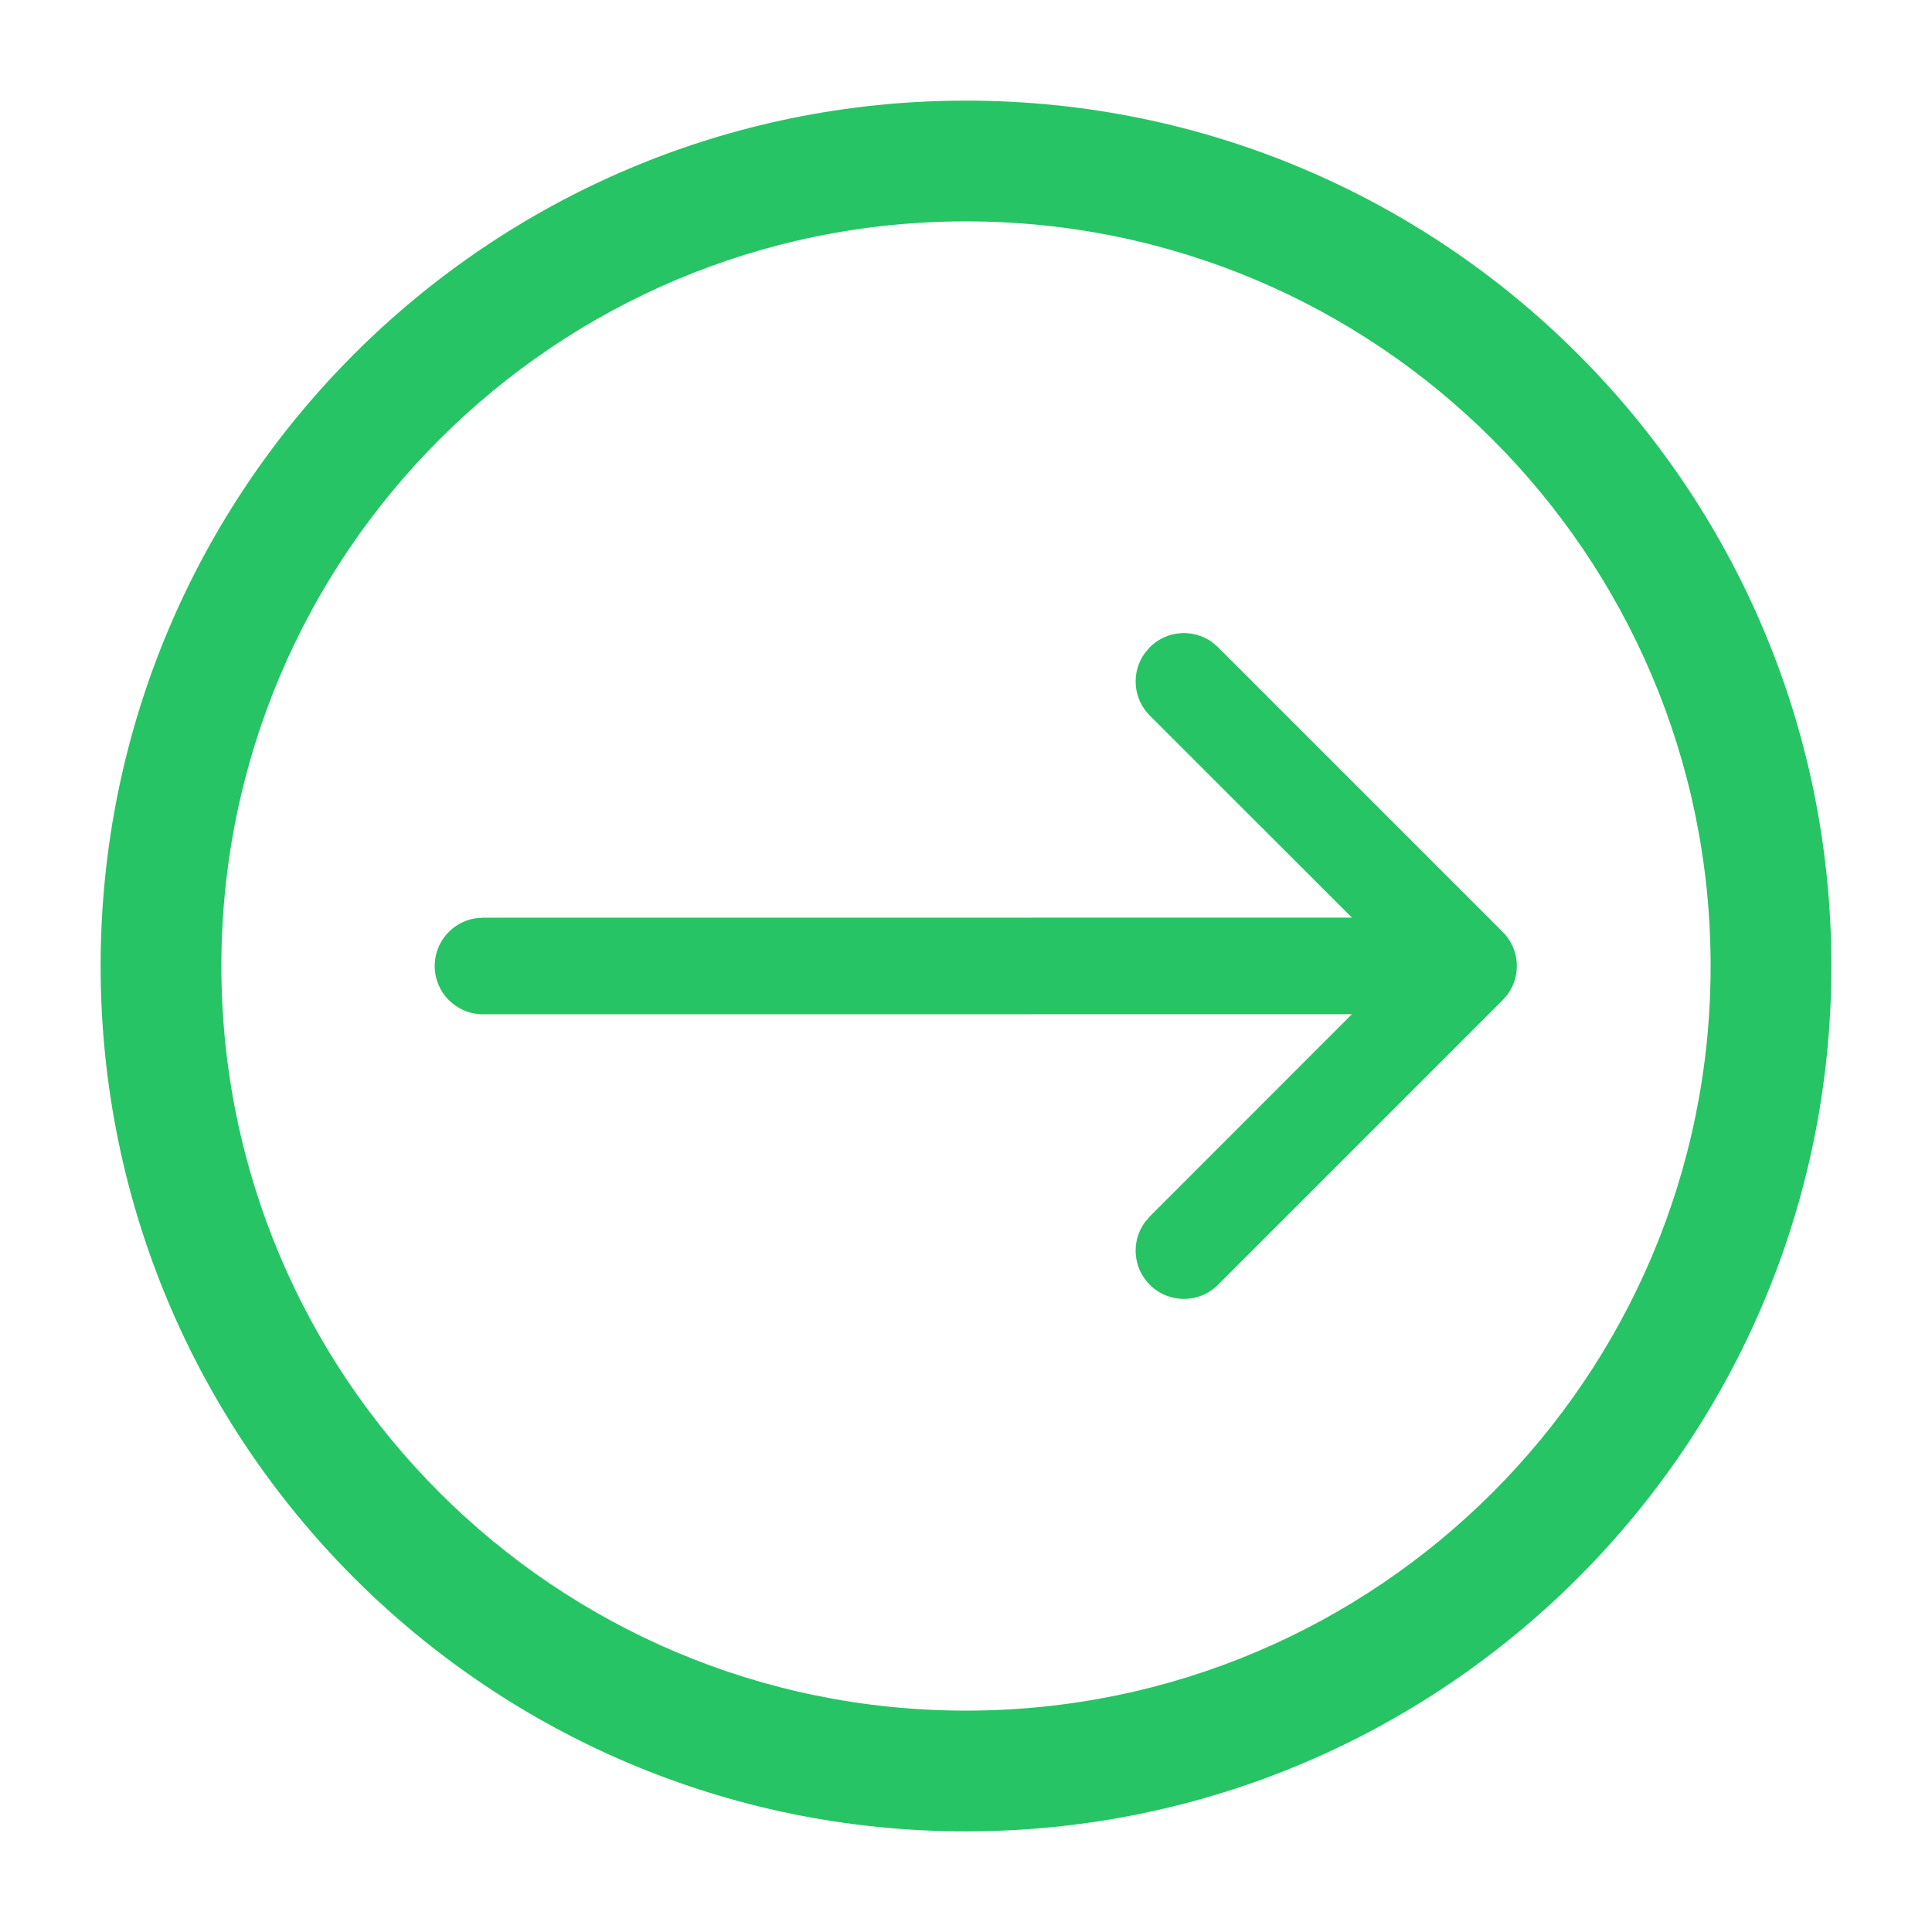 <?xml version="1.0" encoding="UTF-8"?>
<svg width="24px" height="24px" viewBox="0 0 24 24" version="1.1" xmlns="http://www.w3.org/2000/svg" xmlns:xlink="http://www.w3.org/1999/xlink">
    <title>icon_quick_page</title>
    <g id="appUI" stroke="none" stroke-width="1" fill="none" fill-rule="evenodd">
        <g id="4.1.3-下拉框" transform="translate(-335, -745)" fill="#26C464" fill-rule="nonzero">
            <g id="icon/快速跳转" transform="translate(335, 745)">
                <g id="编组">
                    <path d="M12,1.25 C17.937,1.25 22.75,6.063 22.75,12 C22.75,17.937 17.937,22.75 12,22.75 C6.063,22.75 1.25,17.937 1.25,12 C1.25,6.063 6.063,1.25 12,1.25 Z M12,2.75 C6.891,2.75 2.75,6.891 2.75,12 C2.75,17.109 6.891,21.25 12,21.25 C17.109,21.25 21.25,17.109 21.25,12 C21.25,6.891 17.109,2.75 12,2.75 Z M15.057,7.977 L15.131,8.04 L18.667,11.576 C18.878,11.787 18.899,12.115 18.73,12.35 L18.667,12.424 L15.131,15.96 C14.897,16.194 14.517,16.194 14.283,15.96 C14.072,15.749 14.051,15.42 14.22,15.186 L14.283,15.111 L16.794,12.599 L6,12.6 C5.669,12.6 5.4,12.331 5.4,12 C5.4,11.702 5.618,11.454 5.903,11.408 L6,11.4 L16.794,11.399 L14.283,8.889 C14.072,8.678 14.051,8.349 14.22,8.115 L14.283,8.04 C14.494,7.829 14.823,7.808 15.057,7.977 Z" id="形状"></path>
                </g>
            </g>
        </g>
    </g>
</svg>